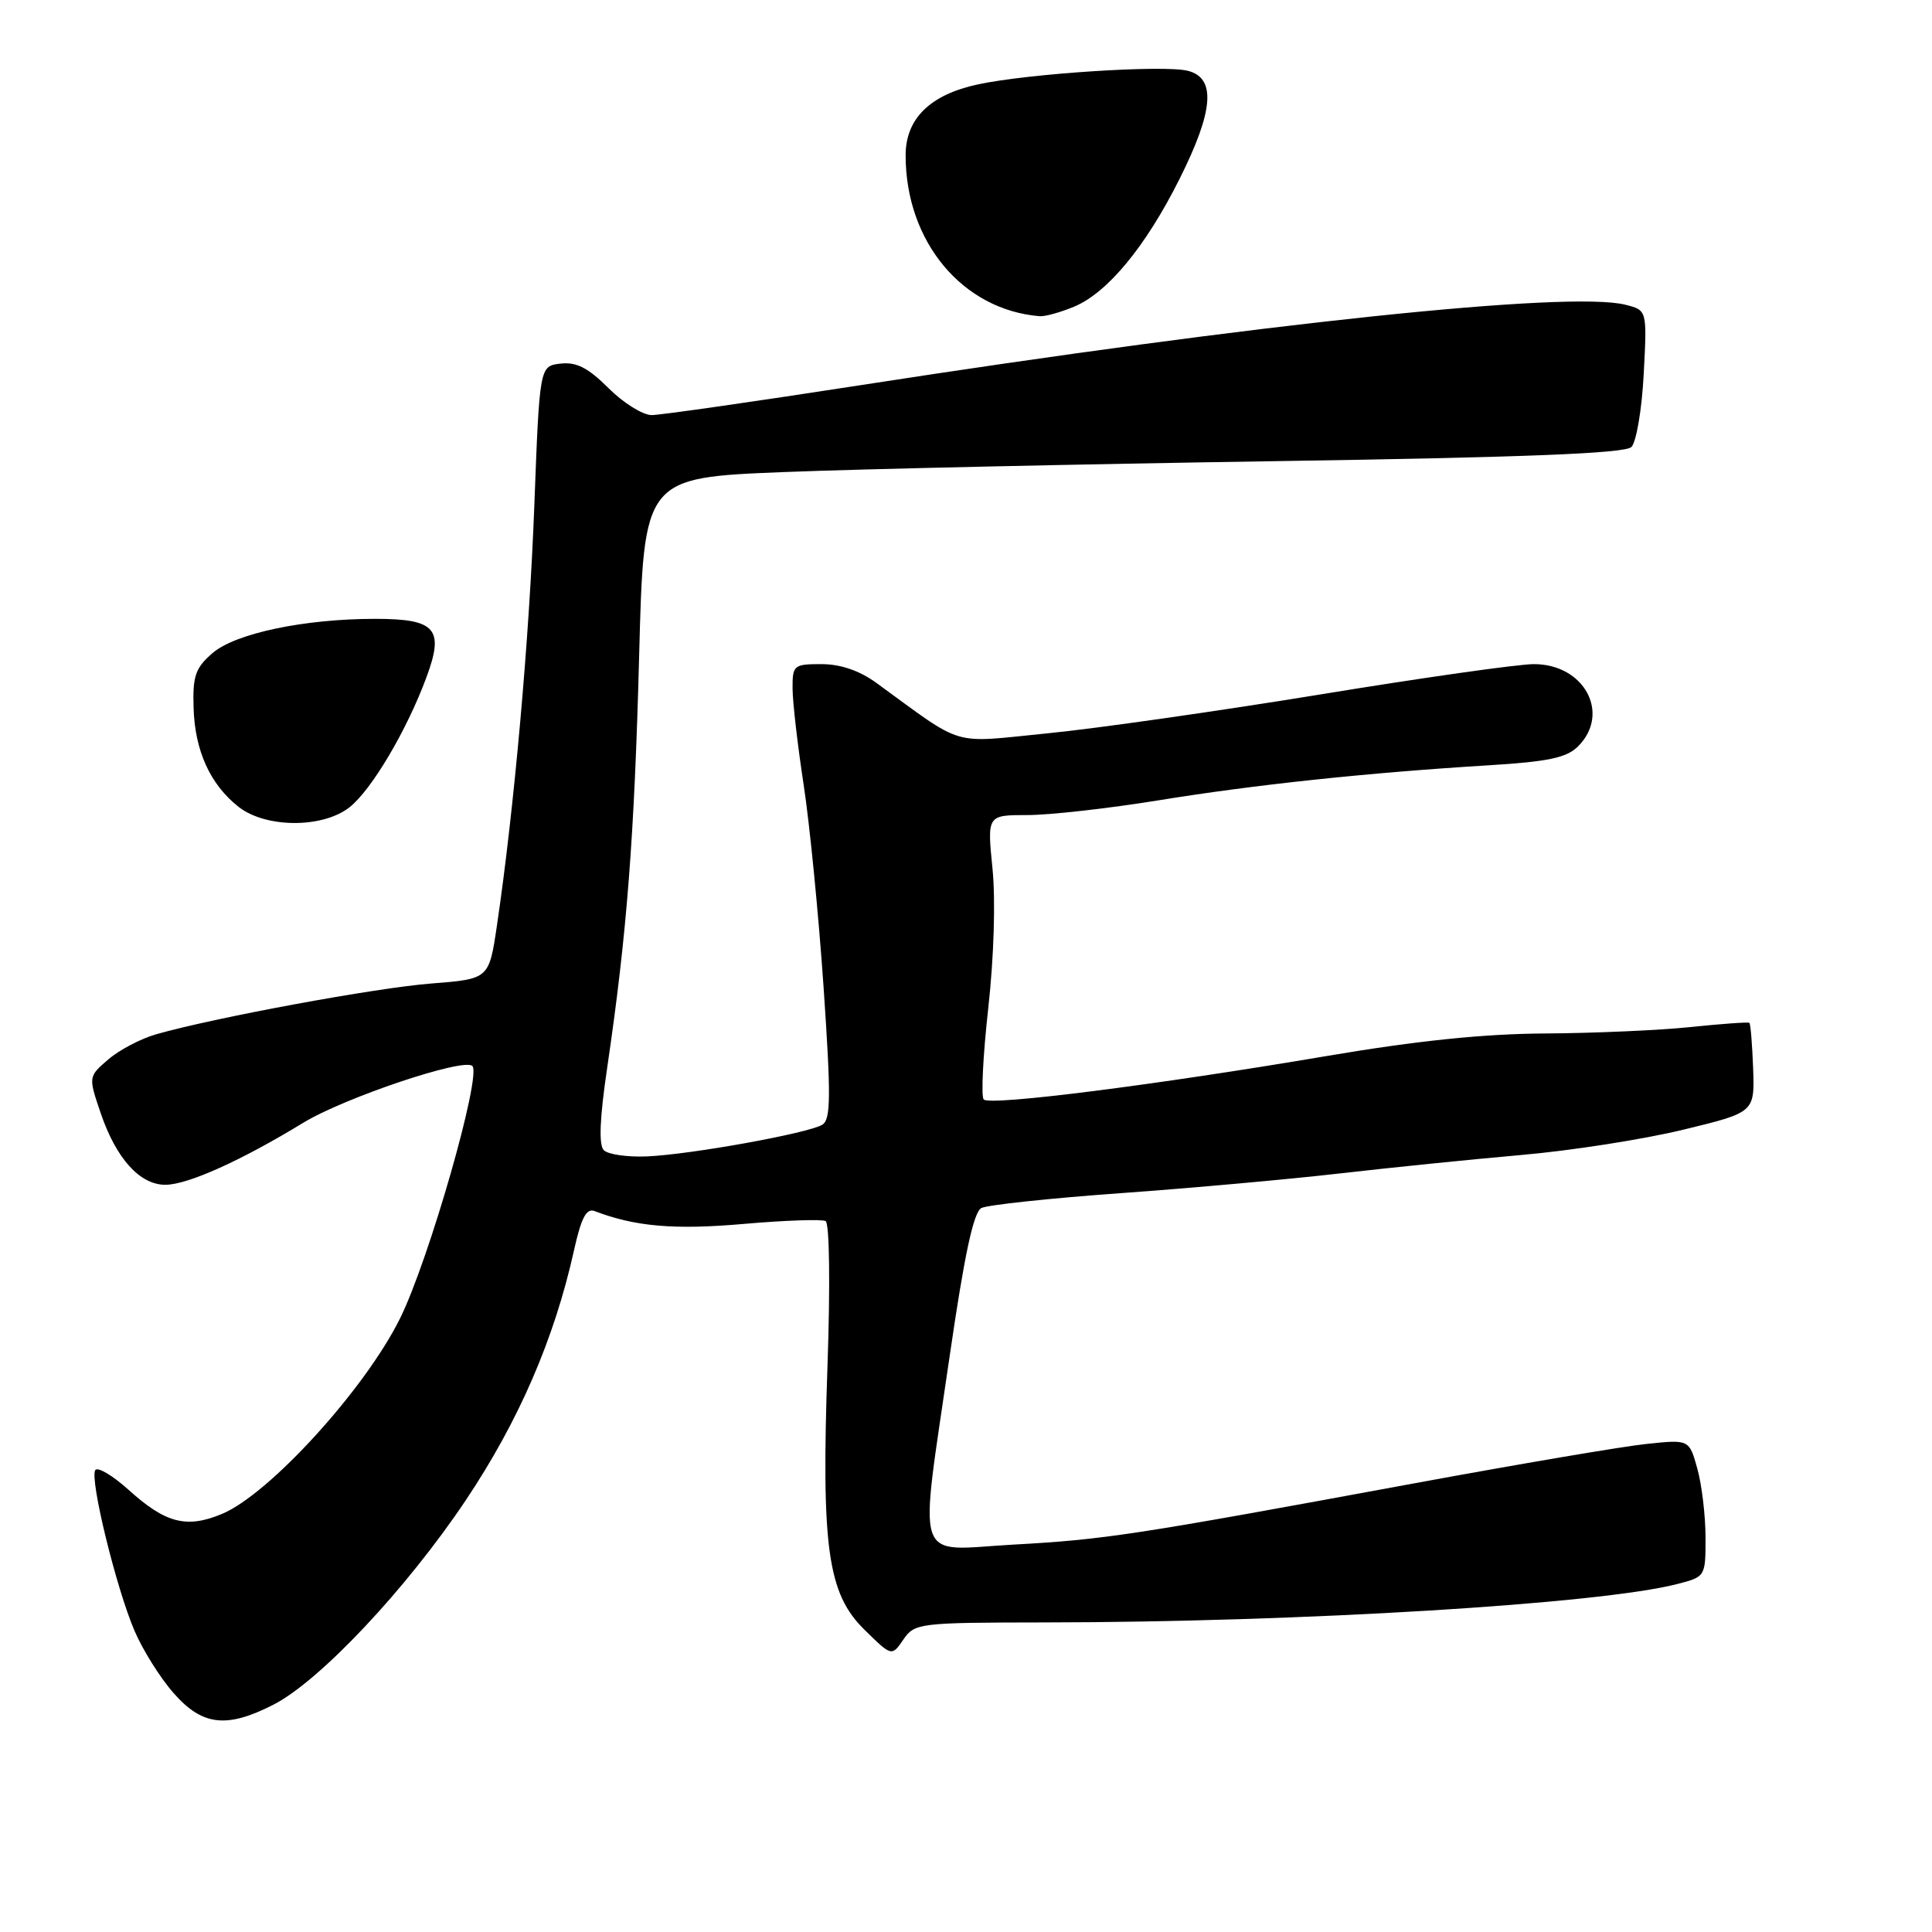 <?xml version="1.0" encoding="UTF-8" standalone="no"?>
<!DOCTYPE svg PUBLIC "-//W3C//DTD SVG 1.1//EN" "http://www.w3.org/Graphics/SVG/1.1/DTD/svg11.dtd" >
<svg xmlns="http://www.w3.org/2000/svg" xmlns:xlink="http://www.w3.org/1999/xlink" version="1.1" viewBox="0 0 256 256">
 <g >
 <path fill="currentColor"
d=" M 36.21 225.89 C 42.36 222.76 53.87 210.52 61.73 198.77 C 68.74 188.29 73.45 177.41 76.05 165.71 C 77.02 161.34 77.70 160.05 78.80 160.48 C 84.16 162.53 89.35 162.98 98.50 162.18 C 104.00 161.70 108.90 161.53 109.40 161.80 C 109.91 162.09 110.02 170.22 109.65 180.90 C 108.81 205.03 109.66 211.15 114.53 215.93 C 118.16 219.50 118.16 219.50 119.70 217.25 C 121.20 215.07 121.74 215.00 138.37 214.98 C 172.37 214.95 212.02 212.54 222.25 209.89 C 225.98 208.93 226.00 208.90 225.99 203.71 C 225.99 200.85 225.50 196.75 224.91 194.62 C 223.83 190.73 223.83 190.73 218.17 191.33 C 215.05 191.65 201.25 194.00 187.50 196.53 C 150.11 203.43 146.47 203.99 134.25 204.67 C 120.91 205.42 121.75 207.91 125.84 179.66 C 127.79 166.25 129.00 160.60 130.04 160.07 C 130.84 159.66 139.15 158.77 148.50 158.10 C 157.85 157.43 170.90 156.25 177.50 155.49 C 184.10 154.73 194.90 153.63 201.50 153.05 C 208.10 152.48 217.78 150.97 223.00 149.70 C 232.50 147.40 232.50 147.40 232.30 141.58 C 232.18 138.38 231.96 135.66 231.80 135.53 C 231.63 135.41 228.12 135.66 224.00 136.09 C 219.88 136.52 211.22 136.90 204.78 136.94 C 196.66 136.98 187.74 137.90 175.78 139.93 C 153.26 143.75 131.21 146.55 130.35 145.69 C 129.98 145.31 130.25 139.87 130.95 133.59 C 131.70 126.83 131.93 119.28 131.51 115.09 C 130.80 108.00 130.80 108.00 136.15 108.00 C 139.09 108.00 146.90 107.12 153.50 106.05 C 166.27 103.97 181.28 102.38 197.35 101.40 C 205.16 100.92 207.60 100.40 209.10 98.90 C 213.45 94.55 209.94 88.00 203.25 88.00 C 201.19 88.00 188.47 89.80 175.00 92.01 C 161.52 94.21 145.23 96.54 138.80 97.17 C 125.77 98.46 127.98 99.11 116.10 90.47 C 113.88 88.86 111.37 88.00 108.85 88.00 C 105.17 88.00 105.00 88.14 105.02 91.25 C 105.03 93.04 105.69 98.78 106.49 104.00 C 107.29 109.22 108.48 121.31 109.13 130.84 C 110.12 145.32 110.09 148.33 108.96 149.03 C 107.13 150.16 91.54 152.98 85.72 153.23 C 83.14 153.34 80.57 152.97 80.01 152.41 C 79.32 151.72 79.46 148.21 80.46 141.45 C 83.07 123.72 84.06 110.95 84.69 86.89 C 85.31 63.29 85.31 63.29 103.90 62.55 C 114.13 62.14 143.31 61.50 168.74 61.11 C 202.20 60.60 215.32 60.08 216.17 59.23 C 216.82 58.58 217.56 54.23 217.80 49.57 C 218.25 41.10 218.25 41.10 215.37 40.38 C 207.98 38.52 166.89 42.84 114.01 51.04 C 99.98 53.21 87.53 55.00 86.35 55.00 C 85.17 55.00 82.59 53.39 80.63 51.43 C 77.94 48.74 76.38 47.94 74.28 48.18 C 71.50 48.50 71.50 48.50 70.80 67.00 C 70.14 84.61 68.13 107.17 65.85 122.61 C 64.80 129.72 64.80 129.72 57.15 130.32 C 49.81 130.89 28.58 134.81 20.75 137.03 C 18.69 137.61 15.81 139.12 14.35 140.38 C 11.70 142.66 11.70 142.66 13.35 147.52 C 15.40 153.53 18.54 157.00 21.92 156.99 C 24.88 156.98 31.96 153.79 40.17 148.78 C 45.63 145.45 61.47 140.13 62.59 141.25 C 63.84 142.50 56.84 166.94 53.02 174.67 C 48.39 184.05 35.71 197.97 29.42 200.60 C 24.73 202.56 21.94 201.84 17.06 197.43 C 14.92 195.50 12.92 194.32 12.62 194.80 C 11.87 196.01 15.40 210.45 17.83 216.10 C 18.91 218.63 21.24 222.35 23.01 224.35 C 26.80 228.67 30.02 229.05 36.21 225.89 Z  M 46.31 106.97 C 49.22 104.68 53.89 96.81 56.50 89.76 C 58.90 83.31 57.75 82.00 49.71 82.00 C 40.32 82.00 31.21 83.92 28.17 86.53 C 25.90 88.49 25.52 89.56 25.65 93.76 C 25.81 99.47 27.85 103.95 31.61 106.91 C 35.21 109.74 42.75 109.77 46.31 106.97 Z  M 142.34 40.63 C 146.76 38.78 151.81 32.67 156.29 23.72 C 160.83 14.67 161.16 10.33 157.39 9.38 C 154.20 8.58 136.33 9.74 129.59 11.18 C 123.24 12.54 120.00 15.72 120.00 20.59 C 120.00 32.03 127.55 41.08 137.78 41.90 C 138.49 41.95 140.54 41.38 142.34 40.63 Z "/>
</g>
</svg>
